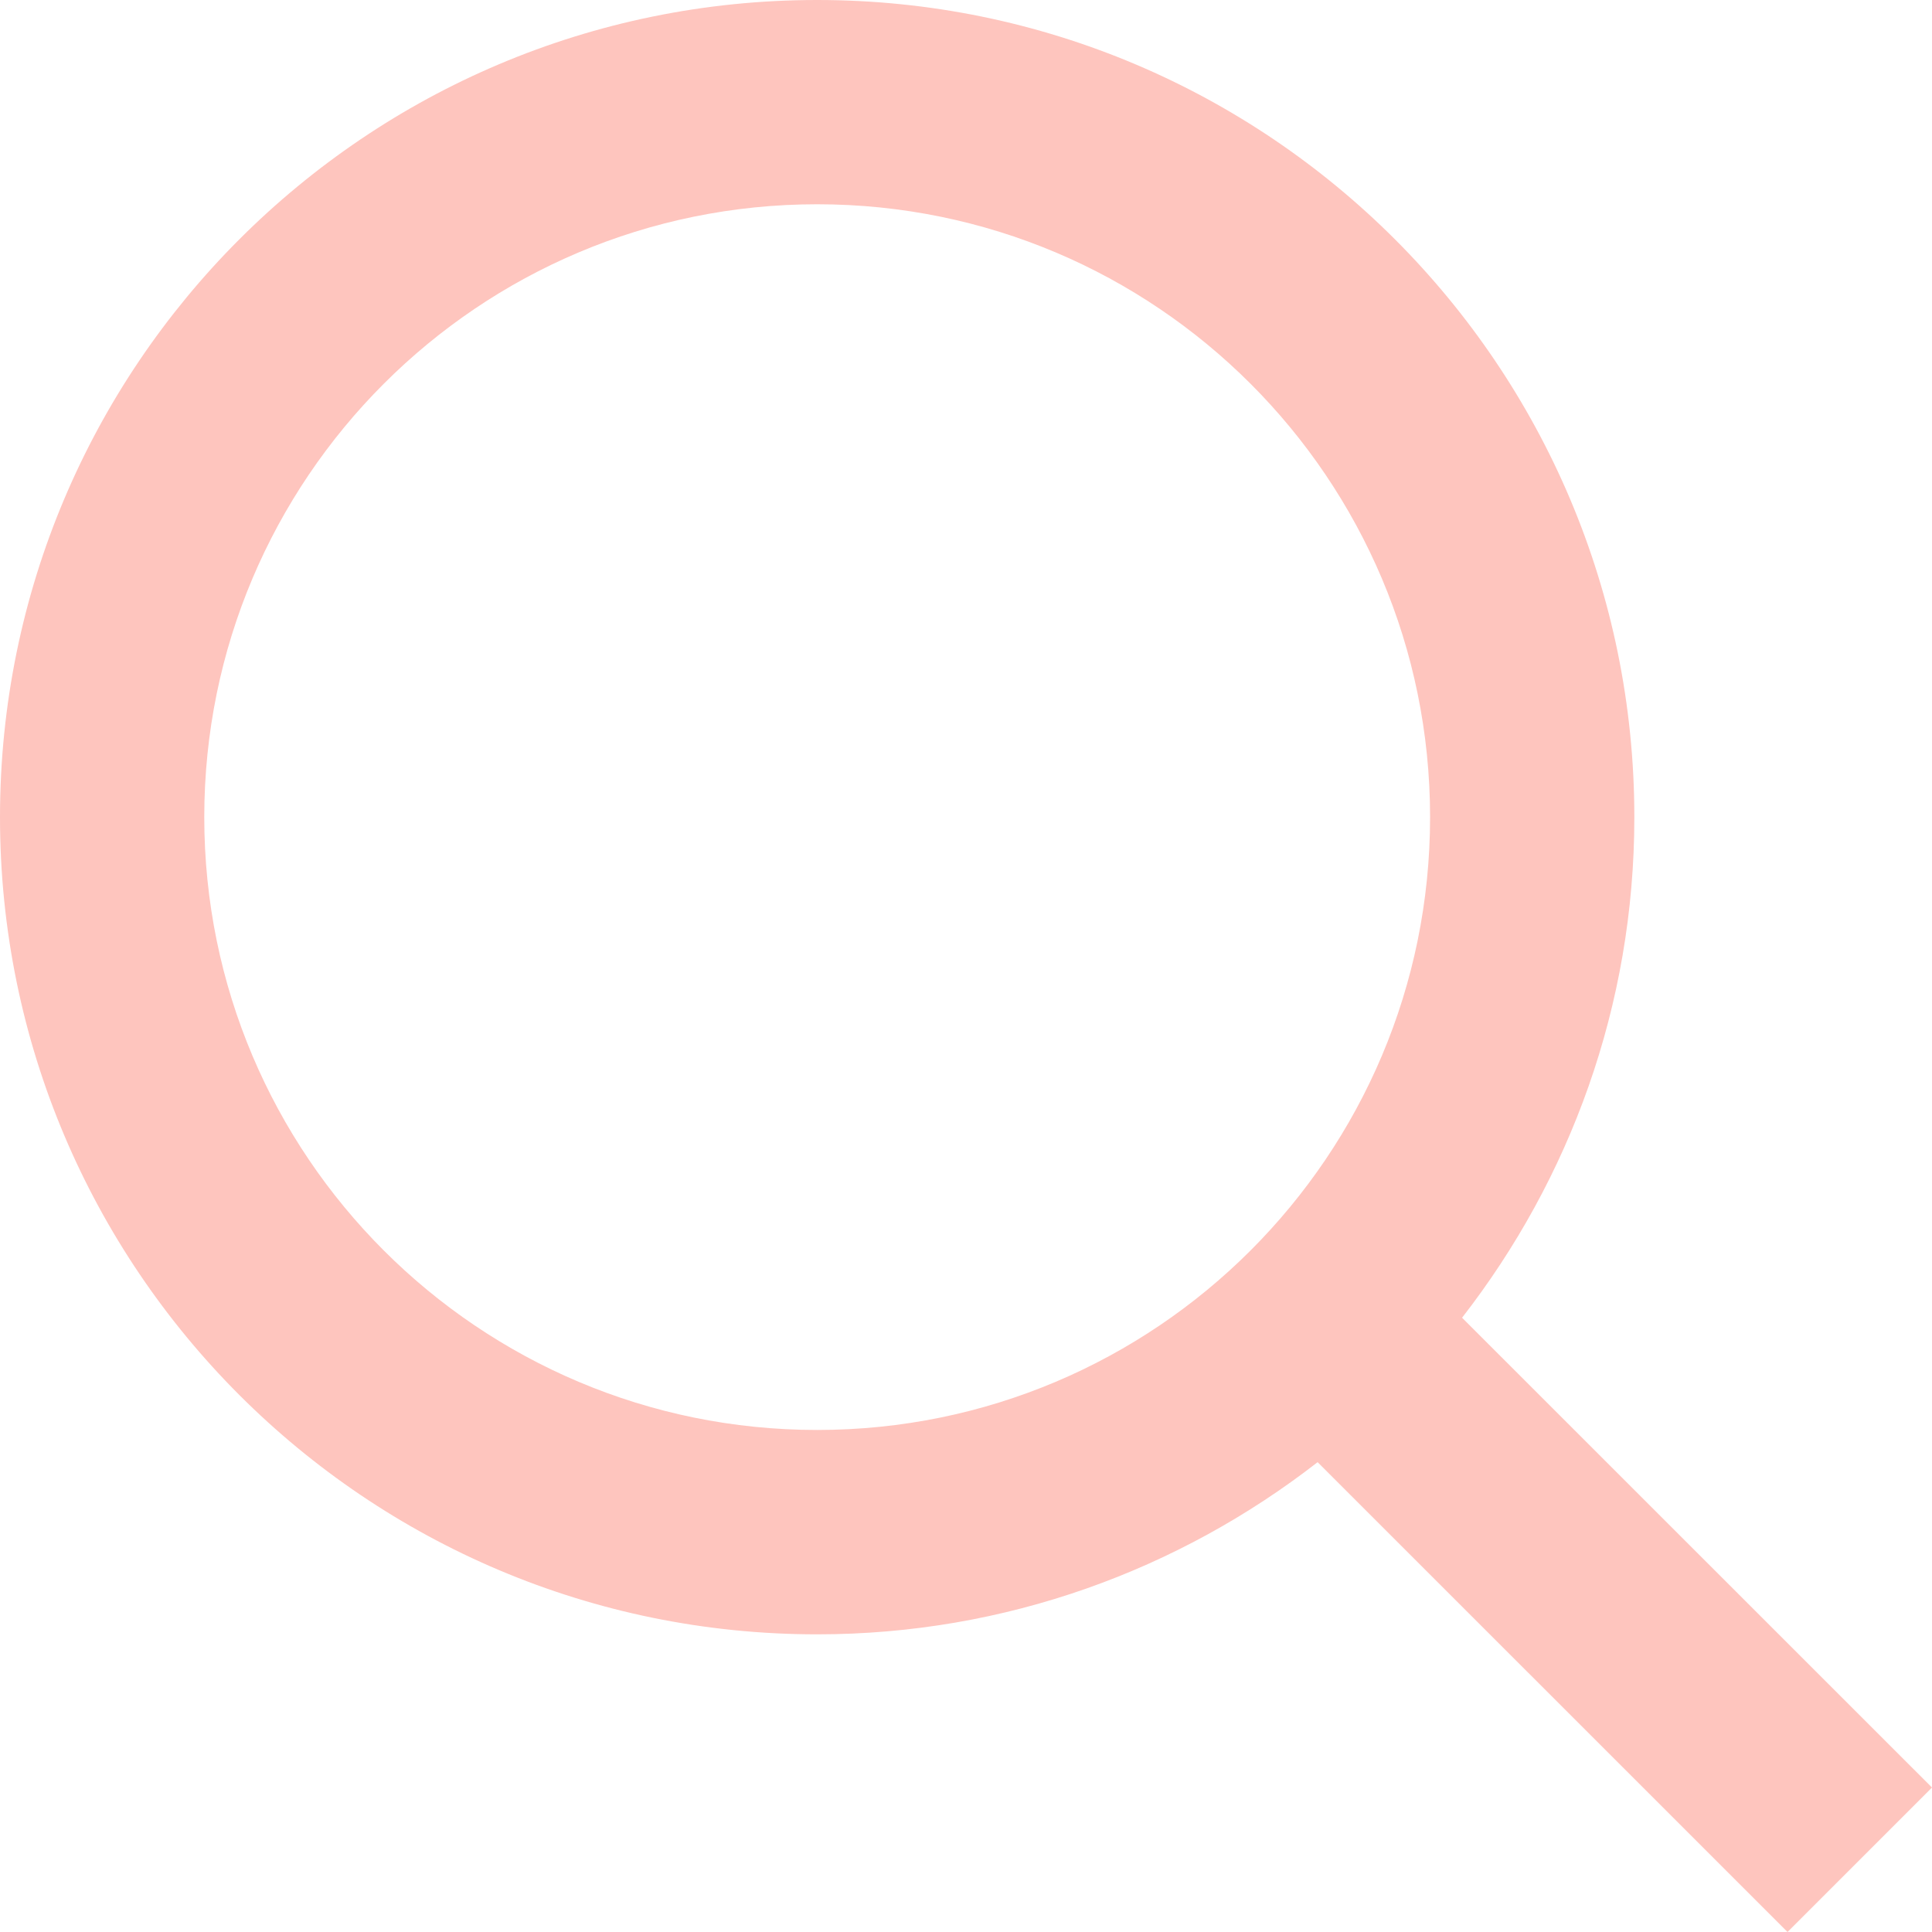<?xml version="1.0" standalone="no"?><!DOCTYPE svg PUBLIC "-//W3C//DTD SVG 1.1//EN" "http://www.w3.org/Graphics/SVG/1.1/DTD/svg11.dtd"><svg t="1556005406958" class="icon" style="" viewBox="0 0 1024 1024" version="1.1" xmlns="http://www.w3.org/2000/svg" p-id="12613" xmlns:xlink="http://www.w3.org/1999/xlink" width="200" height="200"><defs><style type="text/css"></style></defs><path d="M1024 947.43L774.93 698.422c57.039-73.391 91.305-165.242 91.305-265.305C866.234 193.93 672.305 0 433.117 0 193.875 0 0 193.93 0 433.117s193.875 433.117 433.117 433.117c100.062 0 191.922-34.266 265.25-91.25L947.43 1024l76.57-76.57zM108.266 433.117c0-179.422 145.43-324.852 324.852-324.852S757.97 253.695 757.97 433.117c0 179.359-145.43 324.797-324.852 324.797S108.266 612.477 108.266 433.117z" p-id="12614" fill="#fec5be"></path></svg>